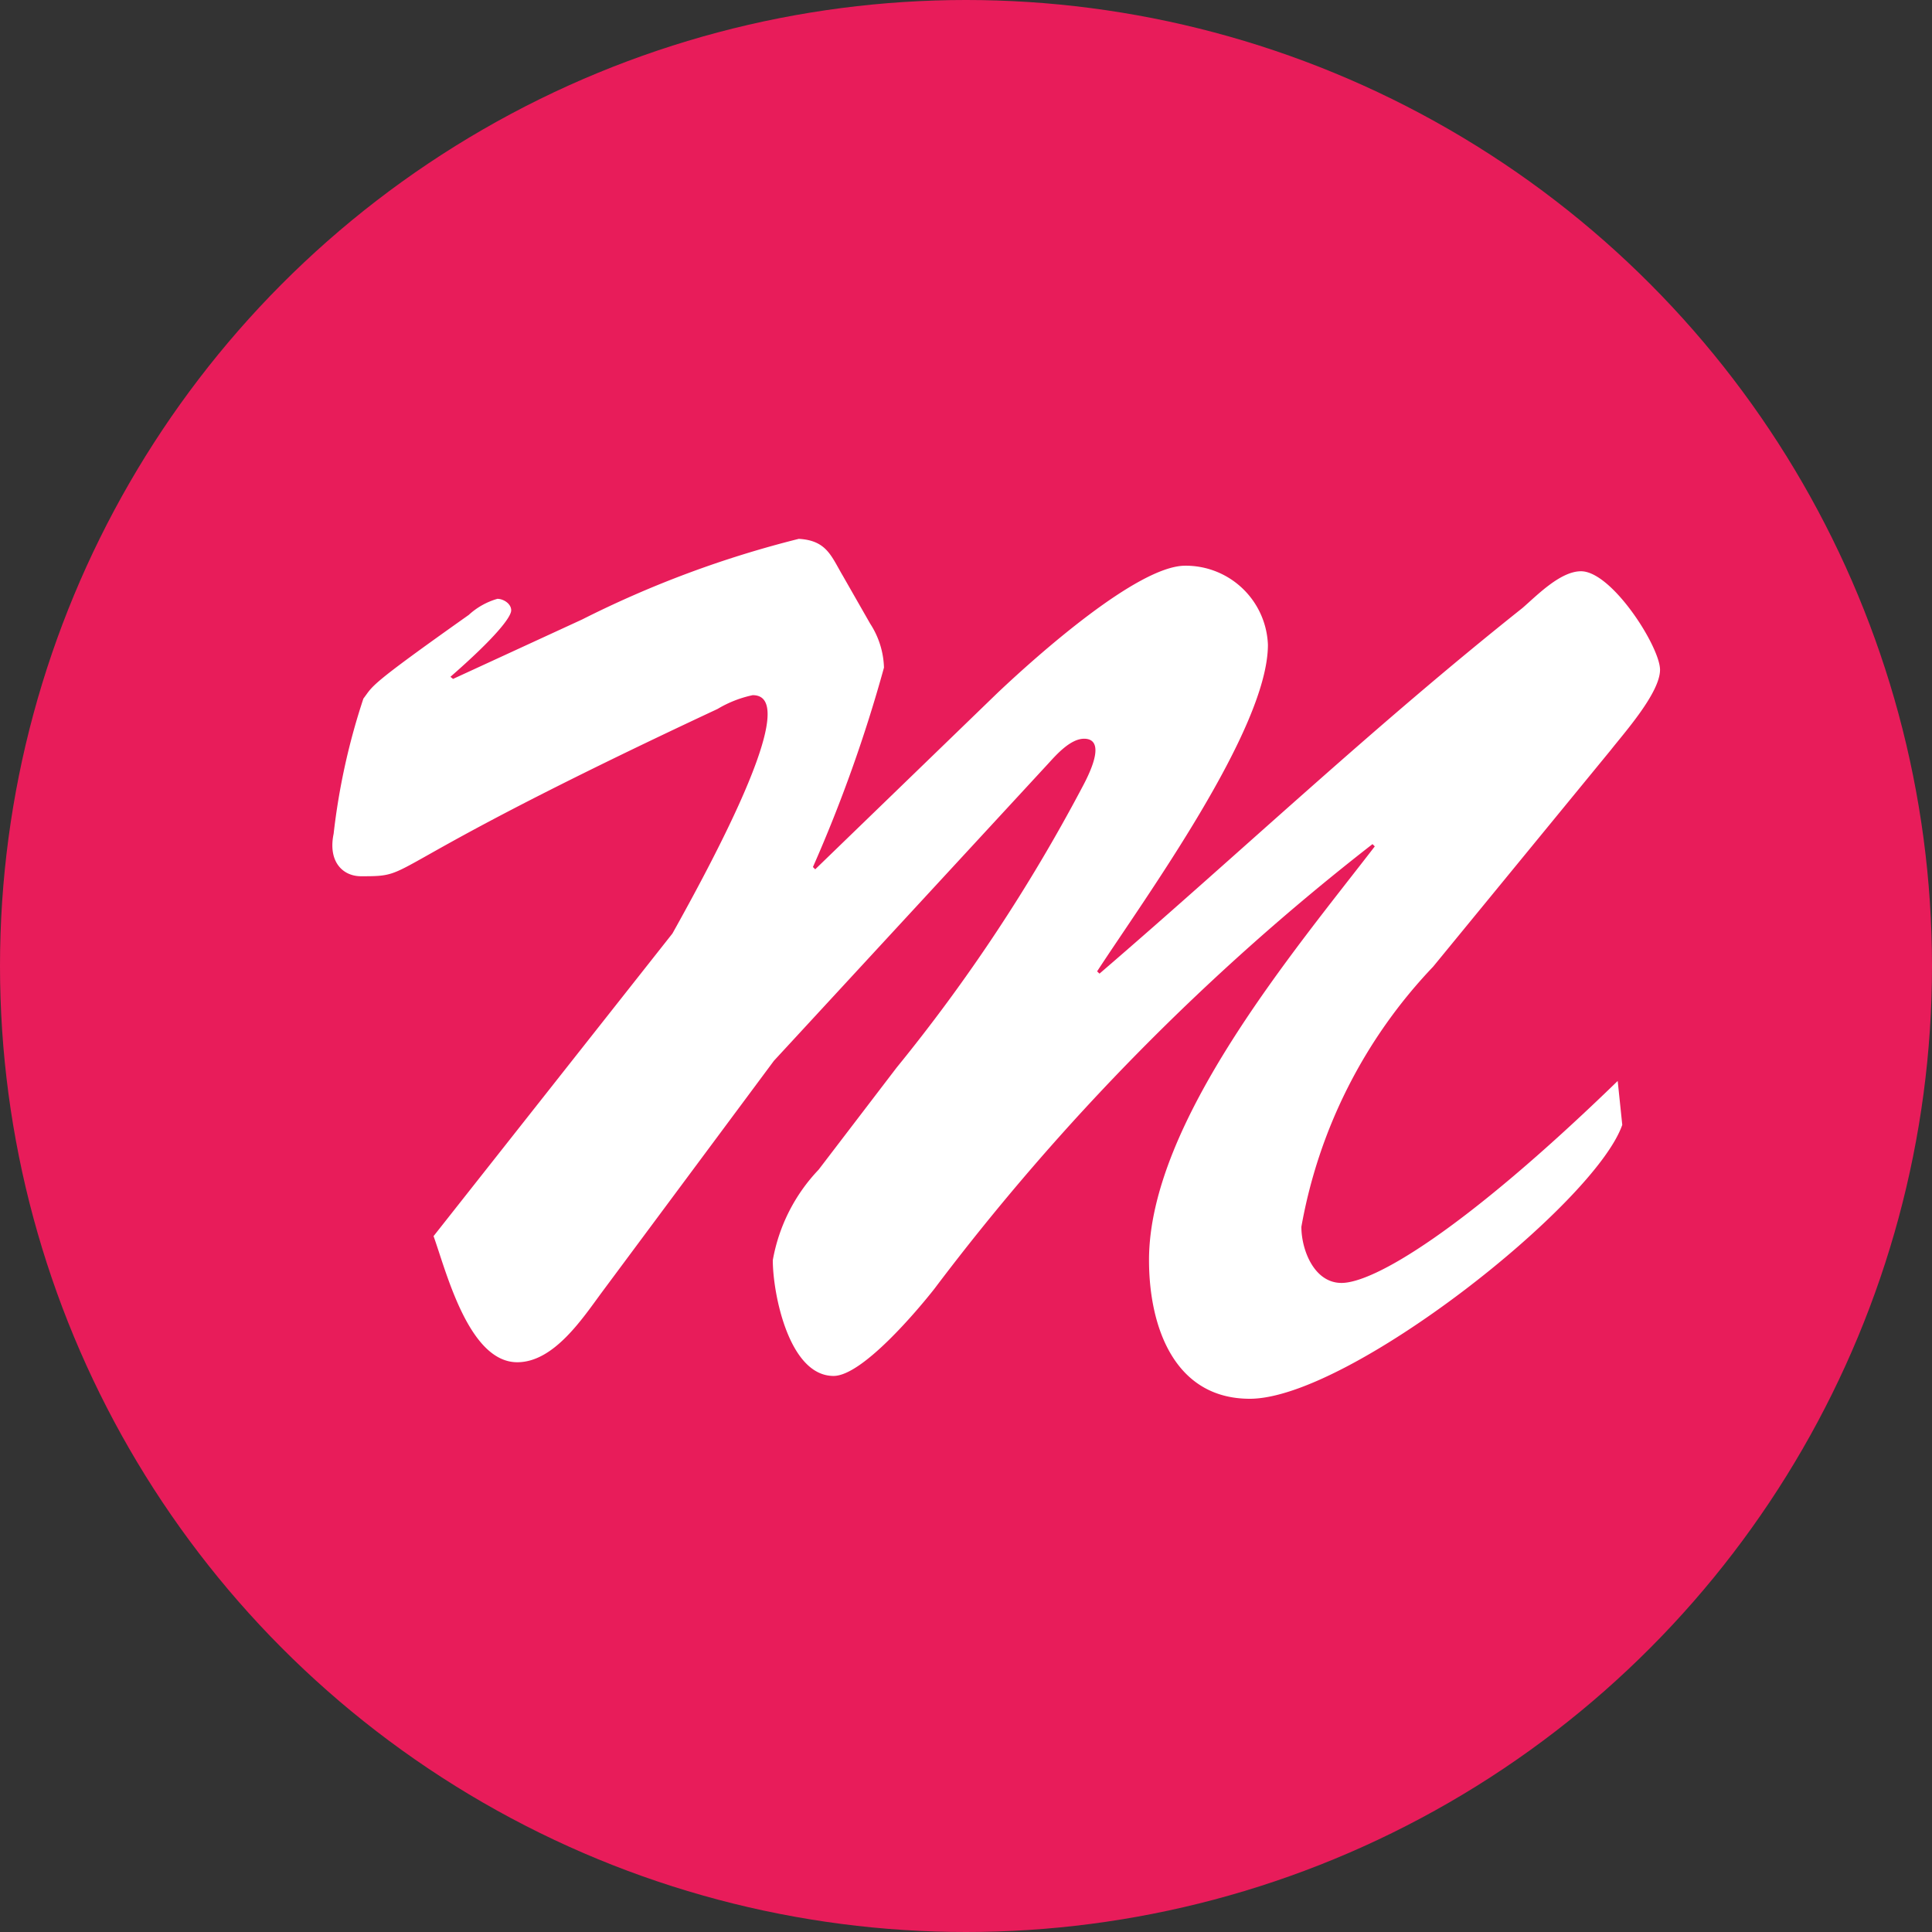 <svg id="Group_1326" data-name="Group 1326" xmlns="http://www.w3.org/2000/svg" width="22" height="22" viewBox="0 0 22 22">
  <rect x="0" y="0" width="22" height="22" fill="#333333" stroke="none"/>
  <circle id="Ellipse_21" data-name="Ellipse 21" cx="11" cy="11" r="11" fill="#e81c5a"/>
  <path id="Path_6385" data-name="Path 6385" d="M6.193-3.412a2,2,0,0,0-.522,1.031c0,.378.183,1.318.692,1.318.326,0,.953-.744,1.148-.992A27.023,27.023,0,0,1,12.5-7.119l.026.026c-.914,1.188-2.571,3.145-2.571,4.711,0,.757.287,1.579,1.148,1.579,1.122,0,3.928-2.219,4.241-3.119l-.052-.5c-1.762,1.71-2.78,2.3-3.145,2.3-.313,0-.457-.378-.457-.639a5.748,5.748,0,0,1,1.5-2.962l2.023-2.467c.157-.2.561-.653.561-.914s-.548-1.122-.9-1.122c-.235,0-.5.274-.666.418C12.5-8.45,11-7.027,9.391-5.644L9.364-5.67c.535-.822,1.945-2.754,1.945-3.719a.936.936,0,0,0-.953-.9c-.535.013-1.644.992-2.127,1.449L6.154-6.832l-.026-.026a16.464,16.464,0,0,0,.809-2.271.967.967,0,0,0-.157-.5l-.313-.548c-.131-.222-.183-.4-.5-.418A11.83,11.83,0,0,0,3.5-9.677L2.03-9,2-9.024c.509-.444.692-.679.692-.757s-.091-.131-.157-.131a.81.81,0,0,0-.326.183c-1.161.822-1.083.8-1.2.953a7.615,7.615,0,0,0-.339,1.54c-.065.313.1.483.313.483.666,0,.039-.026,4.059-1.905a1.3,1.3,0,0,1,.4-.157c.222,0,.457.261-.914,2.714L1.808-2.655c.144.4.4,1.436.953,1.436.418,0,.744-.5.966-.8L5.684-4.652,8.816-8.045c.091-.1.248-.274.4-.274s.2.144-.026.561A19.4,19.4,0,0,1,7.081-4.574Z" transform="translate(3.129 16.731)" fill="#fff"/>
</svg>
